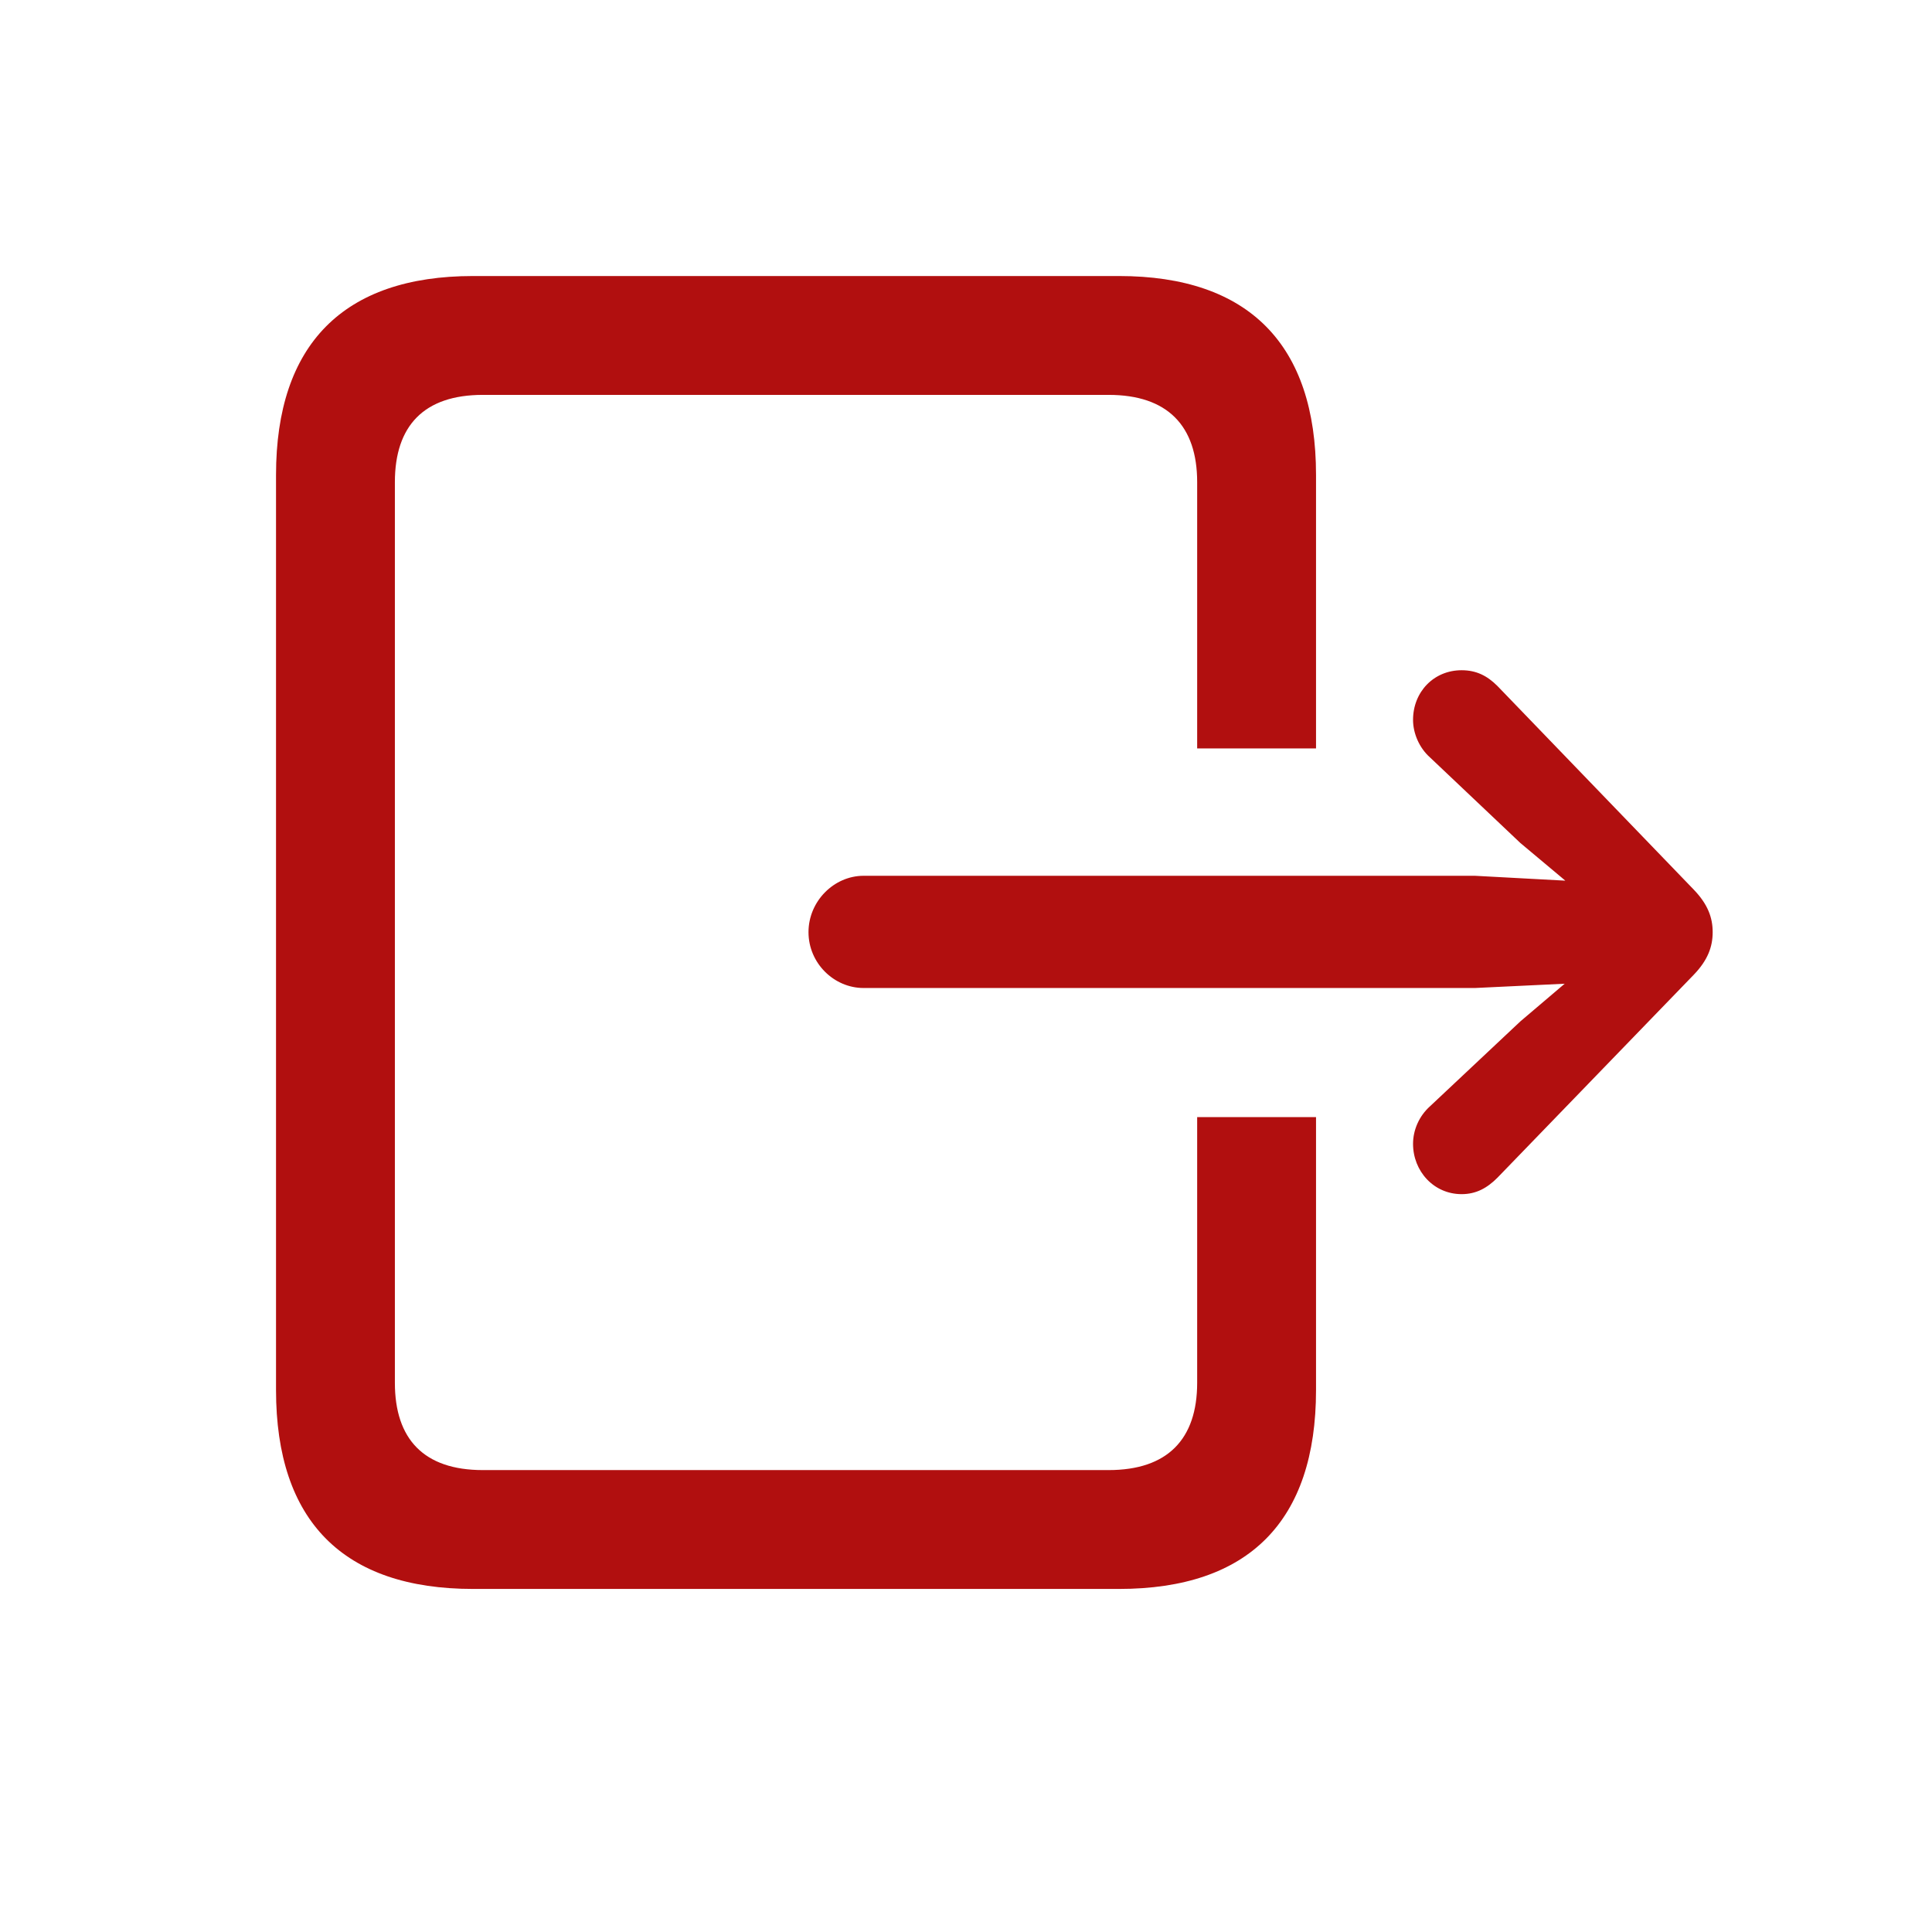 <svg width="23" height="23" viewBox="0 0 23 23" fill="none" xmlns="http://www.w3.org/2000/svg">
<path d="M5.632 18.916H13.321C14.866 18.916 15.667 18.108 15.667 16.548V13.299H14.252V16.462C14.252 17.133 13.899 17.501 13.198 17.501H5.748C5.047 17.501 4.701 17.133 4.701 16.462V5.74C4.701 5.069 5.047 4.701 5.748 4.701H13.198C13.899 4.701 14.252 5.069 14.252 5.74V8.91H15.667V5.654C15.667 4.102 14.866 3.286 13.321 3.286H5.632C4.087 3.286 3.286 4.102 3.286 5.654V16.548C3.286 18.108 4.087 18.916 5.632 18.916ZM10.281 11.762H17.559L18.627 11.711L18.1 12.159L17.025 13.169C16.895 13.285 16.822 13.451 16.822 13.617C16.822 13.942 17.068 14.216 17.4 14.216C17.573 14.216 17.703 14.144 17.826 14.021L20.165 11.603C20.331 11.43 20.389 11.271 20.389 11.097C20.389 10.924 20.331 10.765 20.165 10.592L17.826 8.166C17.703 8.043 17.573 7.979 17.4 7.979C17.068 7.979 16.822 8.238 16.822 8.57C16.822 8.729 16.895 8.903 17.025 9.018L18.1 10.036L18.635 10.484L17.559 10.426H10.281C9.928 10.426 9.625 10.729 9.625 11.097C9.625 11.466 9.928 11.762 10.281 11.762Z" fill="#B10F0F"/>
</svg>
